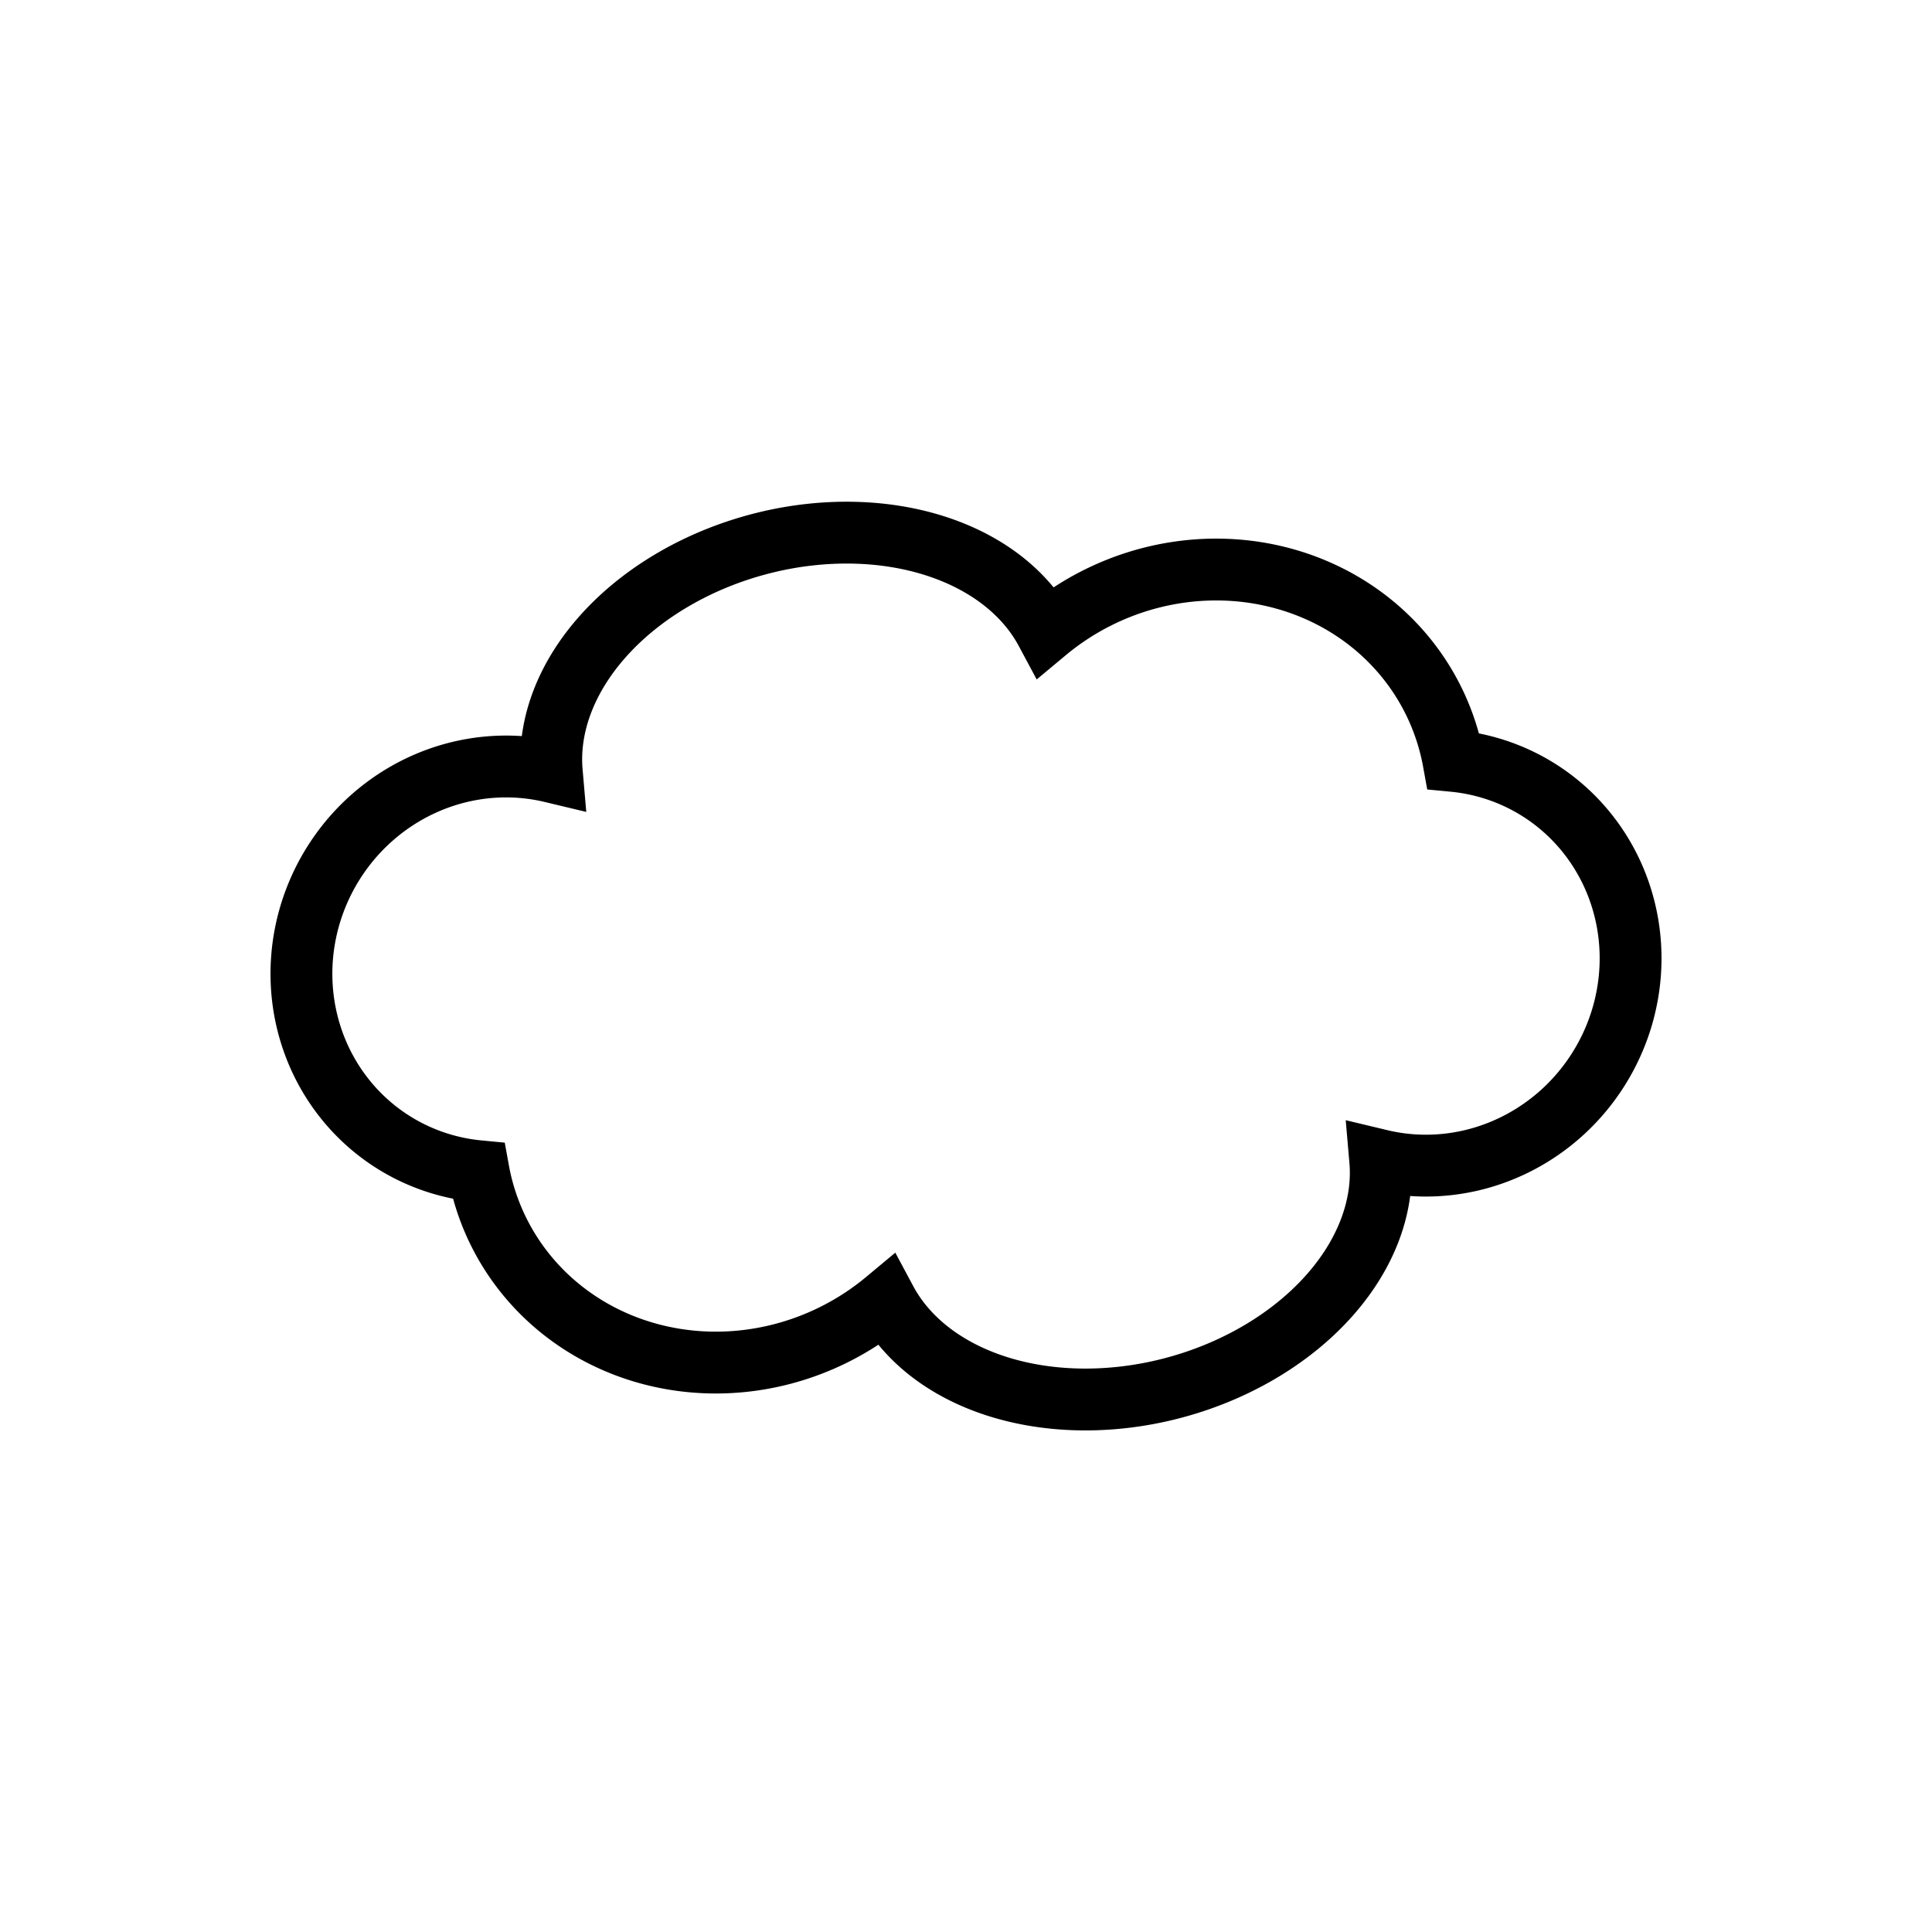 <?xml version="1.0" encoding="UTF-8" standalone="no"?>
<svg
   xmlns:dc="http://purl.org/dc/elements/1.1/"
   xmlns:cc="http://creativecommons.org/ns#"
   xmlns:rdf="http://www.w3.org/1999/02/22-rdf-syntax-ns#"
   xmlns:svg="http://www.w3.org/2000/svg"
   xmlns="http://www.w3.org/2000/svg"
   xmlns:sodipodi="http://sodipodi.sourceforge.net/DTD/sodipodi-0.dtd"
   xmlns:inkscape="http://www.inkscape.org/namespaces/inkscape"
   sodipodi:docname="PlanetX24GasCloud.svg"
   inkscape:version="1.0 (4035a4f, 2020-05-01)"
   id="svg8"
   version="1.1"
   viewBox="0 0 16.933 16.933"
   height="64"
   width="64">
  <defs
     id="defs2">
    <inkscape:path-effect
       effect="spiro"
       id="path-effect6335"
       is_visible="true"
       lpeversion="1" />
    <inkscape:path-effect
       effect="spiro"
       id="path-effect6331"
       is_visible="true"
       lpeversion="1" />
  </defs>
  <sodipodi:namedview
     inkscape:window-maximized="0"
     inkscape:window-y="23"
     inkscape:window-x="0"
     inkscape:window-height="767"
     inkscape:window-width="1440"
     inkscape:snap-intersection-paths="true"
     height="12in"
     units="px"
     showgrid="true"
     inkscape:document-rotation="0"
     inkscape:current-layer="layer1"
     inkscape:document-units="mm"
     inkscape:cy="209.99059"
     inkscape:cx="-269.48025"
     inkscape:zoom="0.65801754"
     inkscape:pageshadow="2"
     inkscape:pageopacity="0.0"
     borderopacity="1.0"
     bordercolor="#666666"
     pagecolor="#ffffff"
     id="base"
     inkscape:snap-bbox="false"
     inkscape:bbox-paths="true"
     inkscape:bbox-nodes="true" />
  <g
     id="layer1"
     inkscape:groupmode="layer"
     inkscape:label="Layer 1">
    <g
       transform="translate(7.9999982e-4,-58.464)"
       id="g2649" />
    <g
       transform="matrix(0.964,0.258,-0.258,0.964,421.77,67.048)"
       id="g1543"
       style="stroke-width:1.002" />
    <g
       transform="translate(3.969,10.583)"
       id="g1273" />
    <g
       style="stroke-width:1.11"
       transform="translate(-256.137,-382.91)"
       id="g2649-0" />
    <path
       d="m 6.721,4.752 a 1.674,2.278 74.993 0 0 -1.885,2.013 1.744,1.789 30.224 0 0 -0.803,-6.7e-6 1.744,1.789 30.224 0 0 -1.353,2.137 1.744,1.789 30.224 0 0 1.514,1.363 2.115,2.23 63.347 0 0 0.01,0.051 2.115,2.23 63.347 0 0 2.601,1.564 2.115,2.23 63.347 0 0 0.96,-0.48 1.674,2.278 74.993 0 0 2.44,0.784 1.674,2.278 74.993 0 0 1.892,-2.015 1.744,1.789 30.224 0 0 0.803,6e-6 A 1.744,1.789 30.224 0 0 14.253,8.031 1.744,1.789 30.224 0 0 12.739,6.669 2.115,2.23 63.347 0 0 12.729,6.618 2.115,2.23 63.347 0 0 10.128,5.054 2.115,2.23 63.347 0 0 9.168,5.534 1.674,2.278 74.993 0 0 6.729,4.75 a 1.674,2.278 74.993 0 0 -0.008,0.002 z"
       style="fill:none;fill-opacity:1;stroke:#000000;stroke-width:0.542;stroke-miterlimit:4;stroke-dasharray:none;stroke-opacity:1;paint-order:markers fill stroke"
       id="path6337" />
  </g>
</svg>
